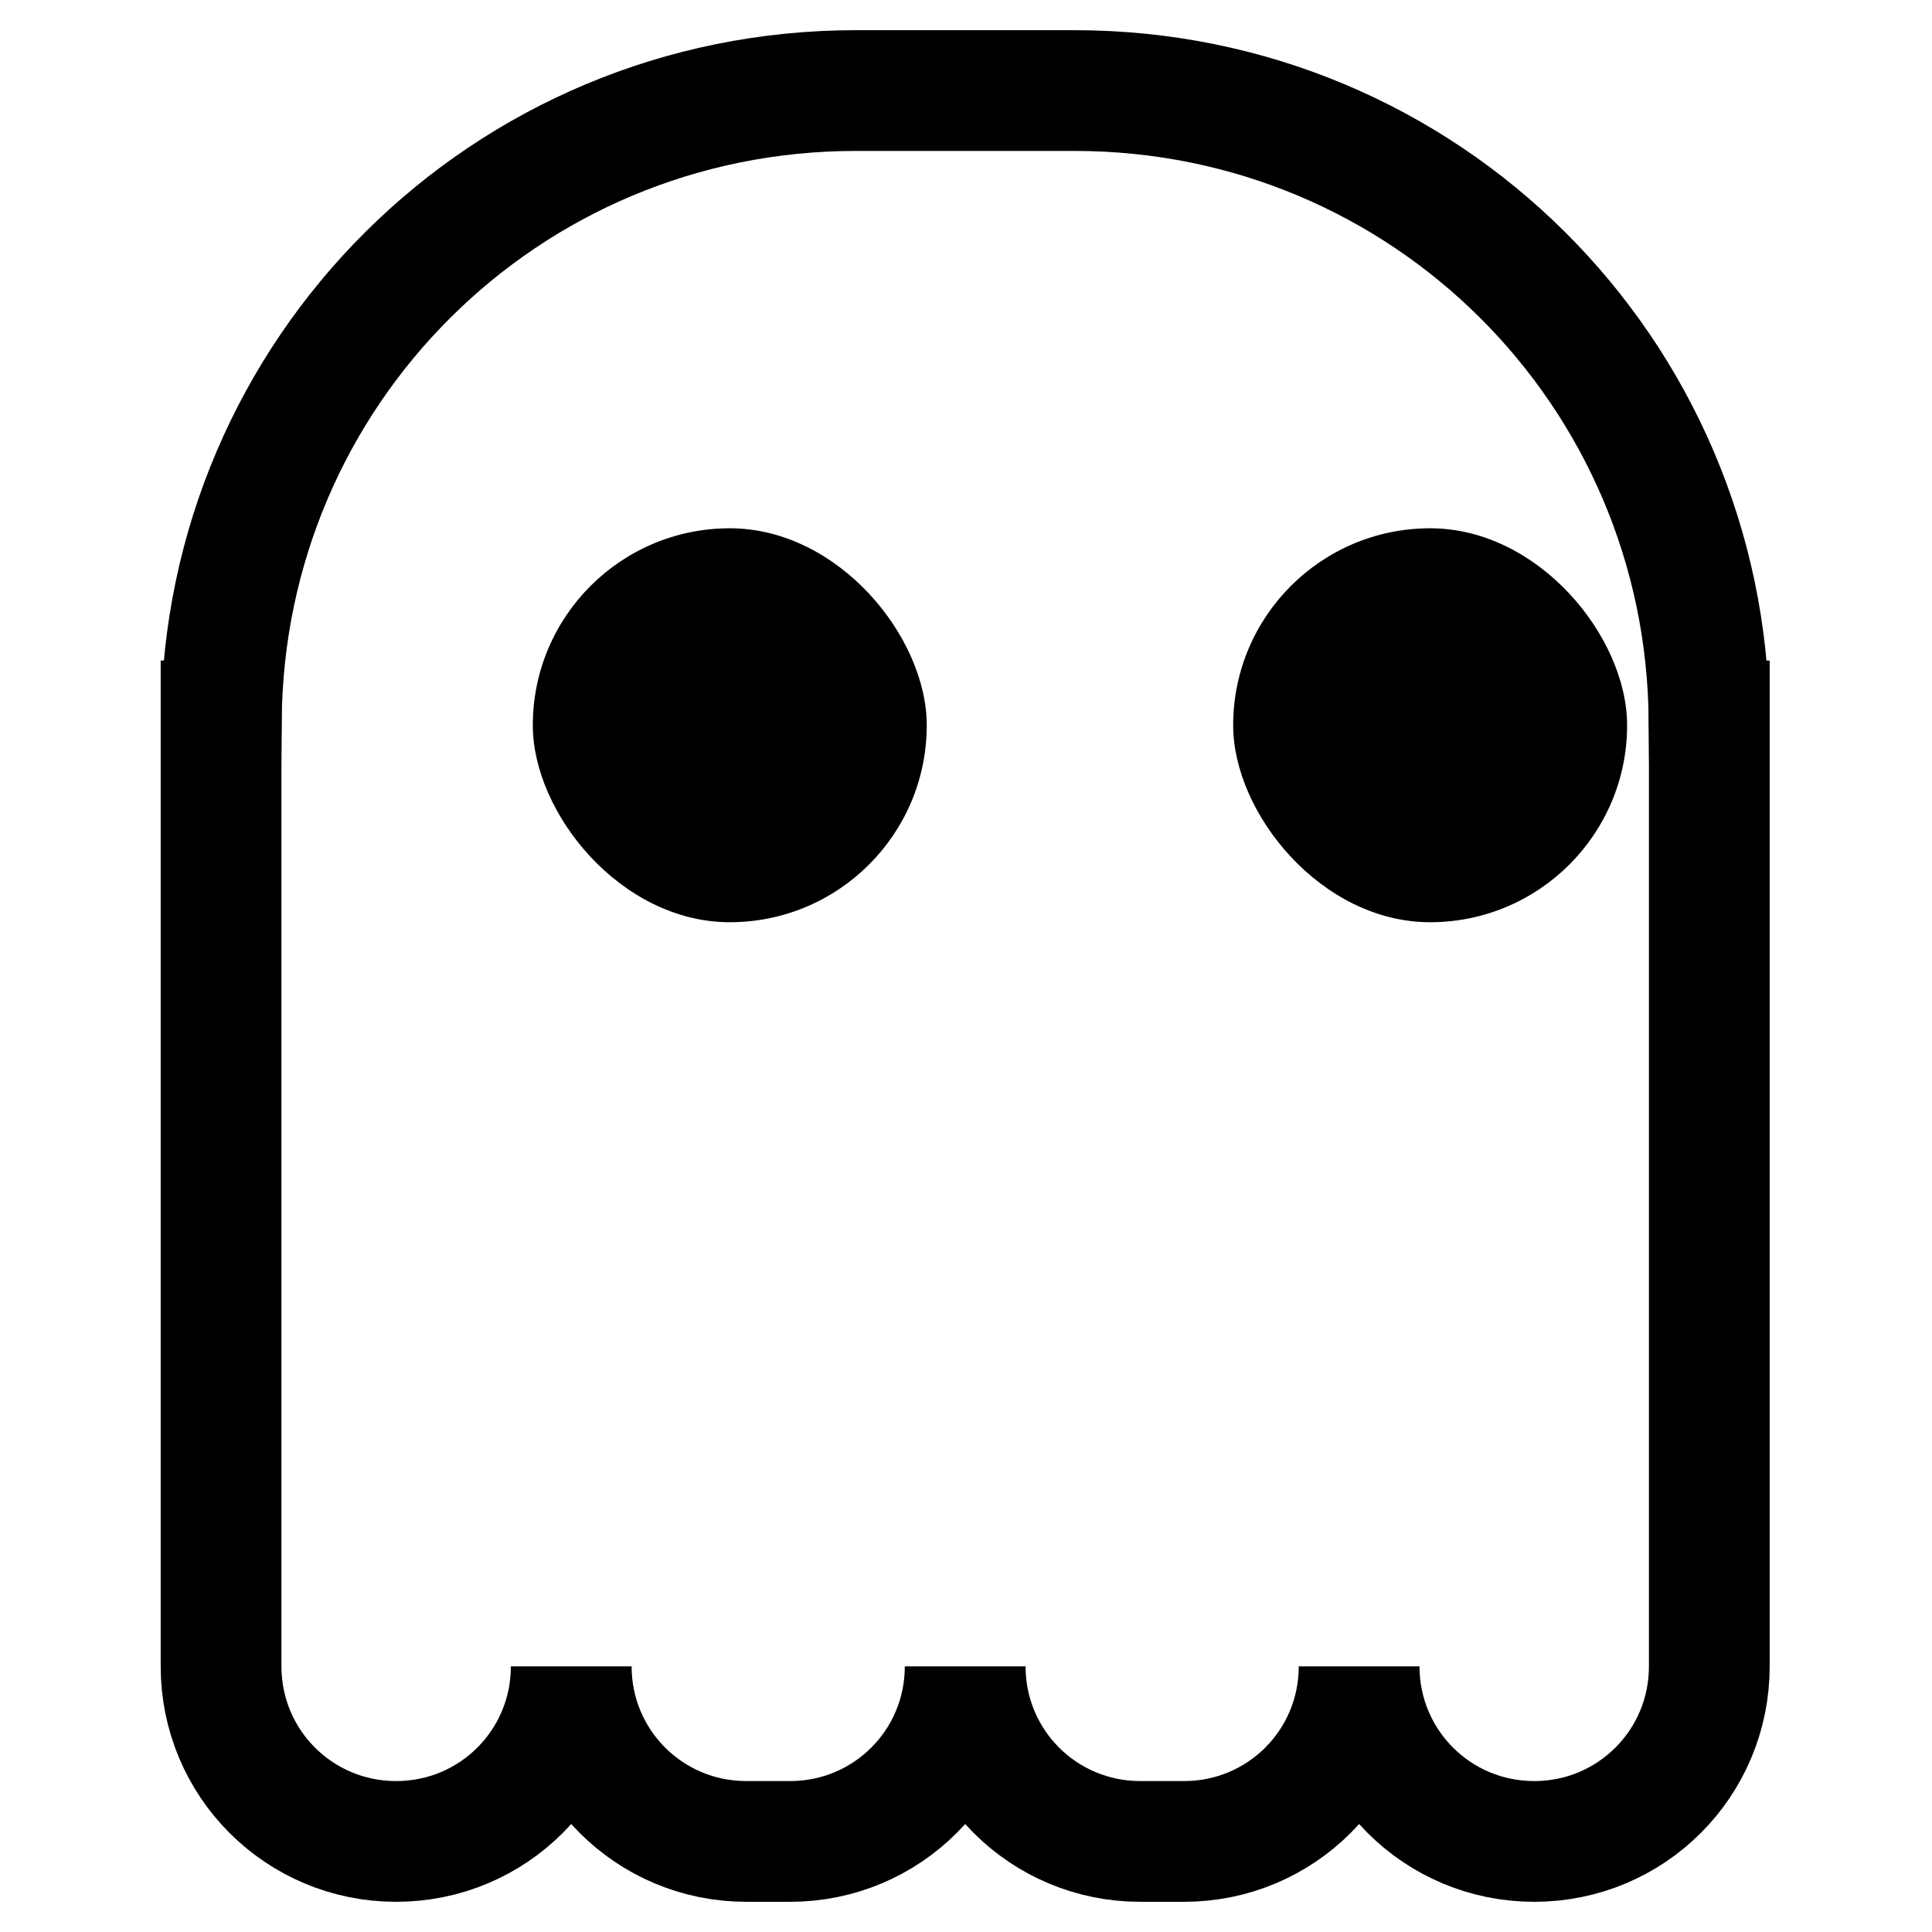 <?xml version="1.0" encoding="UTF-8" standalone="no"?>
<!-- Created with Inkscape (http://www.inkscape.org/) -->

<svg
   xmlns:dc="http://purl.org/dc/elements/1.1/"
   xmlns:cc="http://creativecommons.org/ns#"
   xmlns:rdf="http://www.w3.org/1999/02/22-rdf-syntax-ns#"
   xmlns:svg="http://www.w3.org/2000/svg"
   xmlns="http://www.w3.org/2000/svg"
   xmlns:sodipodi="http://sodipodi.sourceforge.net/DTD/sodipodi-0.dtd"
   xmlns:inkscape="http://www.inkscape.org/namespaces/inkscape"
   width="128"
   height="128"
   id="svg4230"
   version="1.1"
   inkscape:version="0.48.5 r10040"
   sodipodi:docname="pacmania.svg">
  <defs
     id="defs4232" />
  <sodipodi:namedview
     id="base"
     pagecolor="#ffffff"
     bordercolor="#666666"
     borderopacity="1.0"
     inkscape:pageopacity="0.0"
     inkscape:pageshadow="2"
     inkscape:zoom="2.8284272"
     inkscape:cx="97.788121"
     inkscape:cy="38.787988"
     inkscape:document-units="px"
     inkscape:current-layer="layer1"
     showgrid="false"
     inkscape:showpageshadow="false"
     borderlayer="true"
     inkscape:window-width="1920"
     inkscape:window-height="1007"
     inkscape:window-x="0"
     inkscape:window-y="31"
     inkscape:window-maximized="1"
     showguides="false">
    <sodipodi:guide
       position="0,48"
       orientation="48,0"
       id="guide4068" />
    <sodipodi:guide
       position="0,1.7382813e-05"
       orientation="0,48"
       id="guide4070" />
    <sodipodi:guide
       position="48,1.7382813e-05"
       orientation="-48,0"
       id="guide4072" />
    <sodipodi:guide
       position="48,48"
       orientation="0,-48"
       id="guide4074" />
    <sodipodi:guide
       position="4,44"
       orientation="40,0"
       id="guide4076" />
    <sodipodi:guide
       position="4,4"
       orientation="0,40"
       id="guide4078" />
    <sodipodi:guide
       position="44,4"
       orientation="-40,0"
       id="guide4080" />
    <sodipodi:guide
       position="44,44"
       orientation="0,-40"
       id="guide4082" />
    <sodipodi:guide
       position="15,33"
       orientation="18,0"
       id="guide4084" />
    <sodipodi:guide
       position="15,15"
       orientation="0,18"
       id="guide4086" />
    <sodipodi:guide
       position="33,15"
       orientation="-18,0"
       id="guide4088" />
    <sodipodi:guide
       position="33,33"
       orientation="0,-18"
       id="guide4090" />
    <sodipodi:guide
       position="7,44"
       orientation="40,0"
       id="guide4094" />
    <sodipodi:guide
       position="7,4"
       orientation="0,34"
       id="guide4096" />
    <sodipodi:guide
       position="41,4"
       orientation="-40,0"
       id="guide4098" />
    <sodipodi:guide
       position="41,44"
       orientation="0,-34"
       id="guide4100" />
    <inkscape:grid
       type="xygrid"
       id="grid3003"
       empspacing="5"
       visible="true"
       enabled="true"
       snapvisiblegridlinesonly="true" />
  </sodipodi:namedview>
  <g
     inkscape:label="Capa 1"
     inkscape:groupmode="layer"
     id="layer1"
     transform="translate(0,-924.362)">
    <path
       style="fill:none;fill-opacity:1;stroke:#000000;stroke-opacity:1;stroke-width:8;stroke-miterlimit:4;stroke-dasharray:none"
       d="m 56.696,930.362 c -23.198,0 -41.877,18.601 -42.033,41.761 l -0.017,0 0,42.339 0,20.3 c 0,6.426 5.174,11.6 11.6,11.6 6.426,0 11.6,-5.174 11.6,-11.6 0,6.426 5.174,11.6 11.6,11.6 l 2.9,0 c 6.426,0 11.6,-5.174 11.6,-11.6 0,6.426 5.174,11.6 11.6,11.6 l 2.9,0 c 6.426,0 11.6,-5.174 11.6,-11.6 0,6.426 5.174,11.6 11.6,11.6 6.426,0 11.6,-5.174 11.6,-11.6 l 0,-60.9 0,-1.739 -0.017,0 C 113.073,948.963 94.395,930.362 71.196,930.362 l -14.5,0 z"
       id="rect4102"
       inkscape:connector-curvature="0" />
    <rect
       style="fill:#000000;fill-opacity:1;stroke:none"
       id="rect4121"
       width="26.1"
       height="26.1"
       x="35.3"
       y="959.362"
       ry="13.05" />
    <rect
       y="959.362"
       x="81.7"
       height="26.1"
       width="26.1"
       id="rect4123"
       style="fill:#000000;fill-opacity:1;stroke:none"
       ry="13.05" />
  </g>
</svg>
